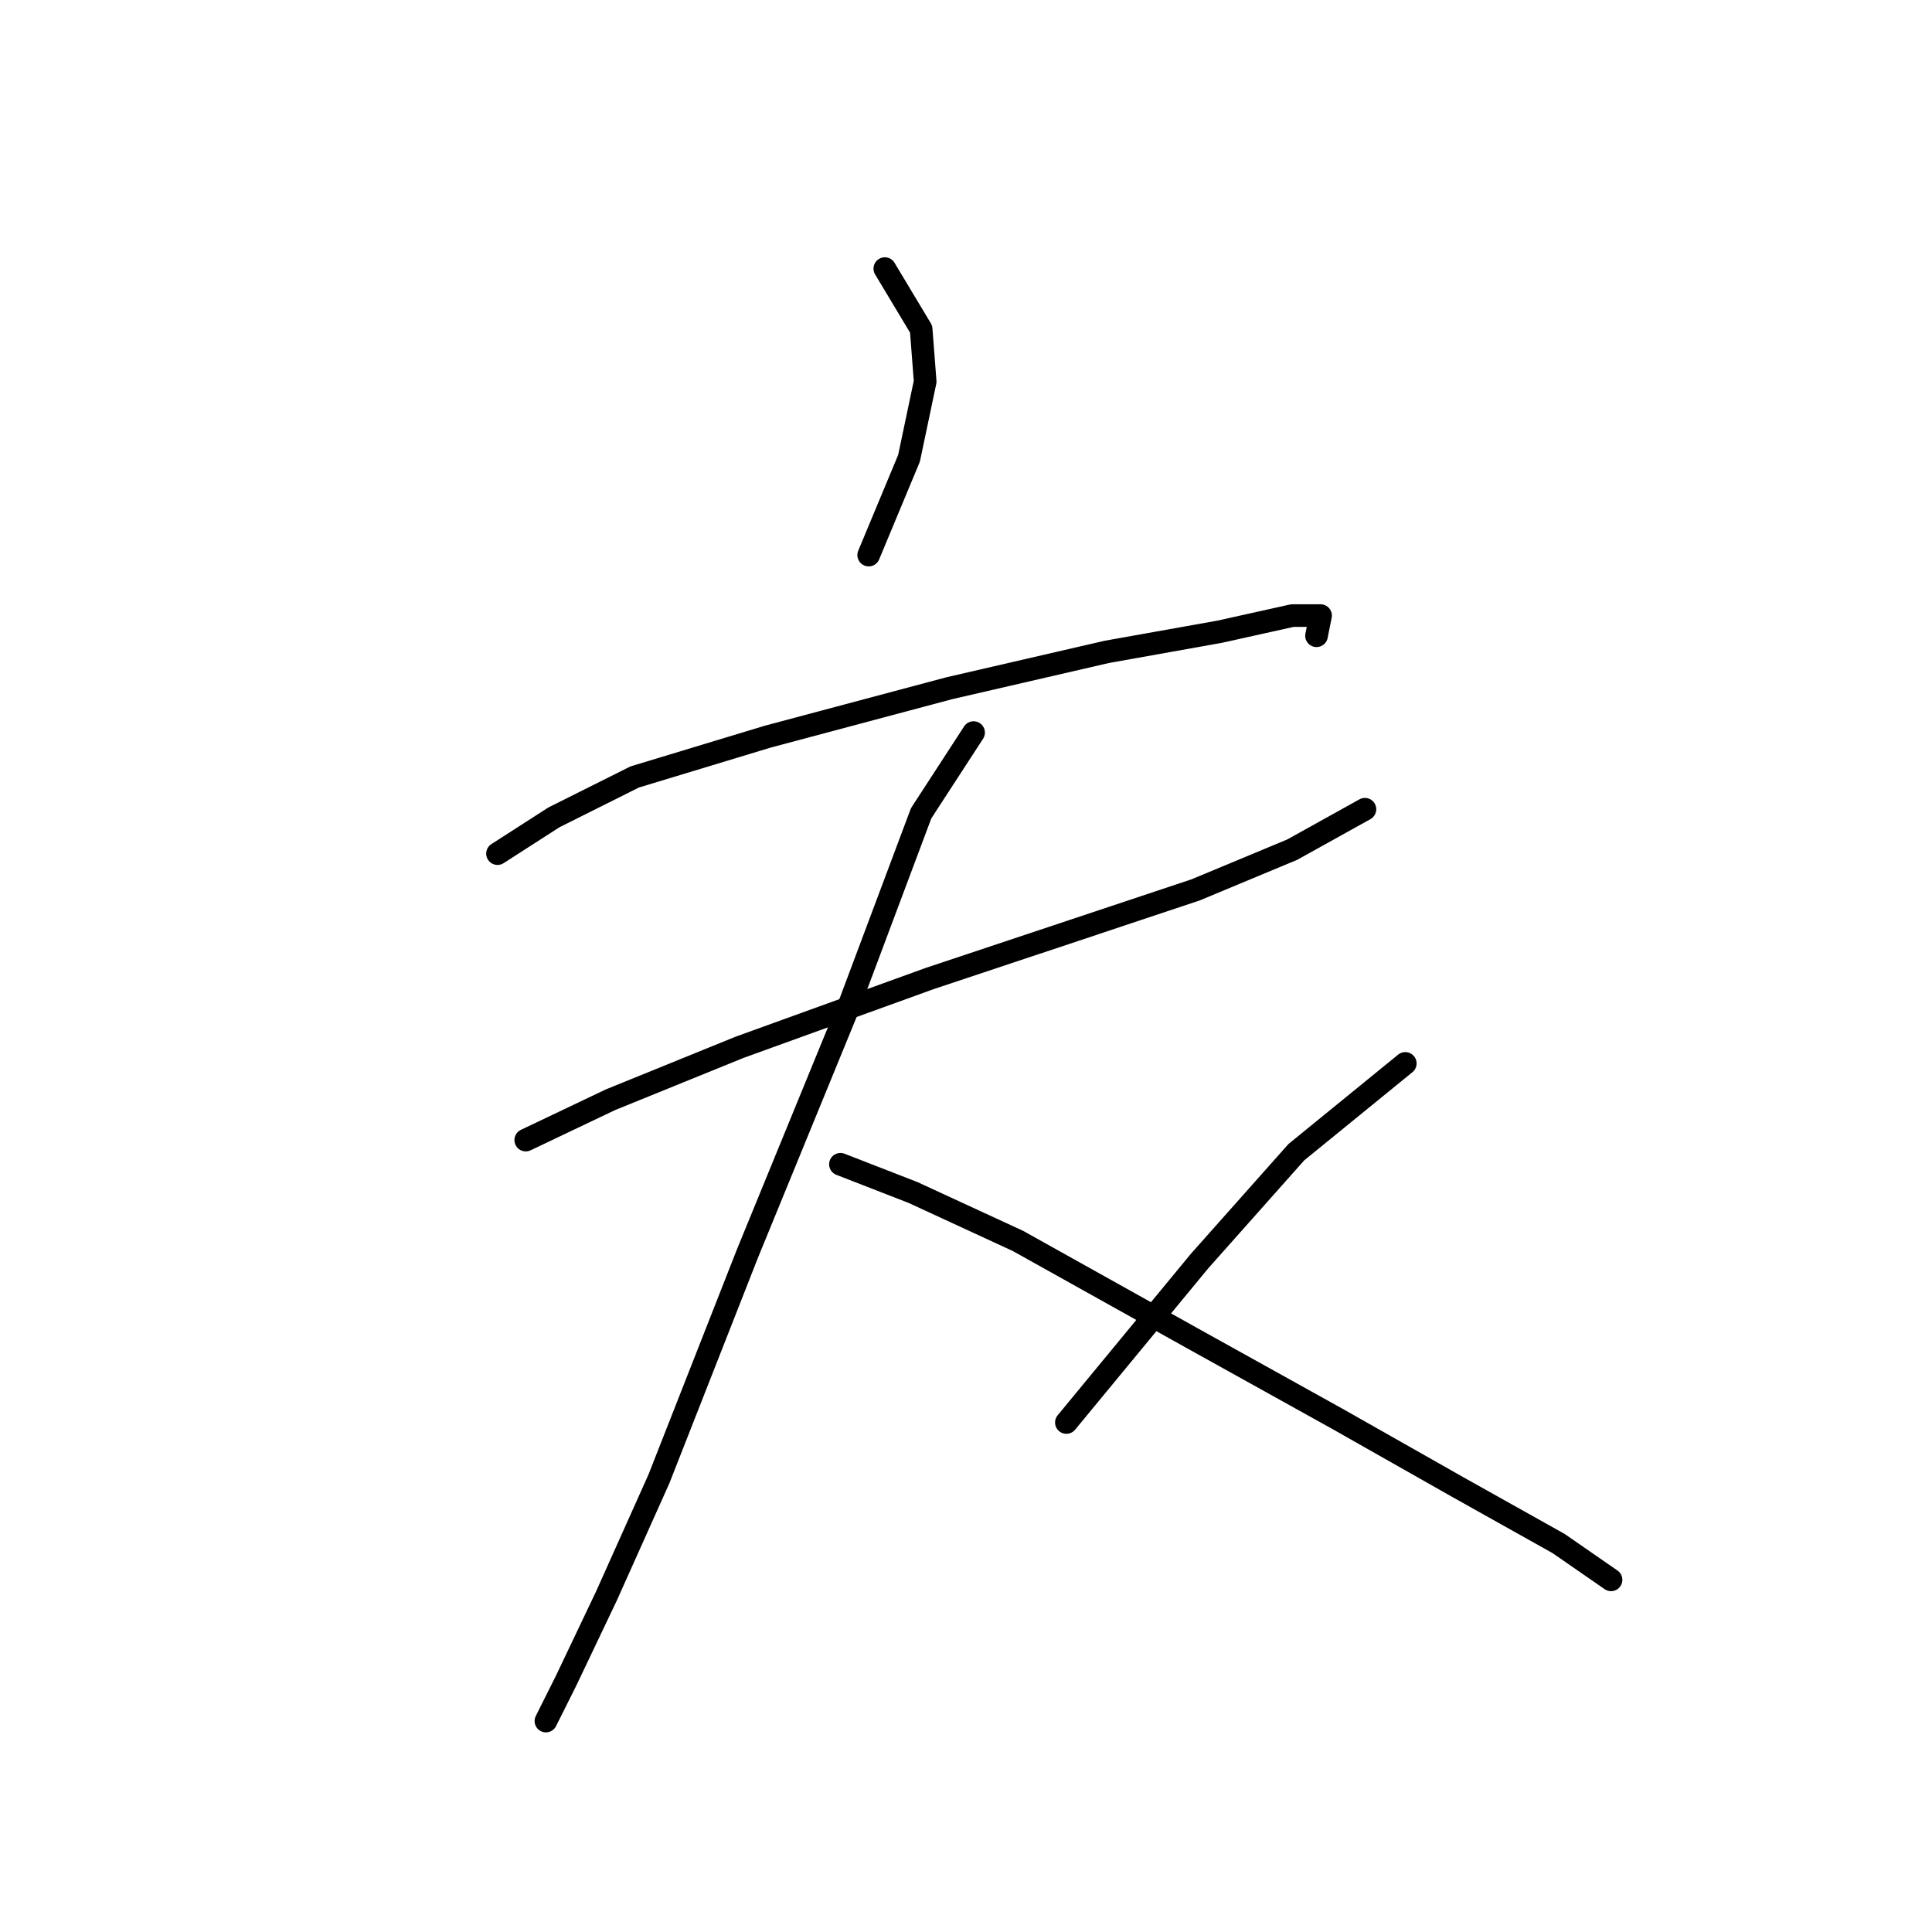 <?xml version="1.0" standalone="no"?>
    <svg width="256" height="256" xmlns="http://www.w3.org/2000/svg" version="1.1">
    <polyline stroke="black" stroke-width="3" stroke-linecap="round" fill="transparent" stroke-linejoin="round" points="117.244 35.593 122.056 43.611 122.59 50.561 120.452 60.719 115.106 73.549 115.106 73.549 " />
        <polyline stroke="black" stroke-width="3" stroke-linecap="round" fill="transparent" stroke-linejoin="round" points="65.923 113.109 73.407 108.298 84.099 102.952 101.741 97.606 125.798 91.191 146.647 86.379 161.616 83.706 171.239 81.568 174.981 81.568 174.446 84.241 174.446 84.241 " />
        <polyline stroke="black" stroke-width="3" stroke-linecap="round" fill="transparent" stroke-linejoin="round" points="69.665 151.066 80.892 145.72 97.999 138.77 123.125 129.682 142.37 123.267 158.408 117.921 171.239 112.575 180.861 107.229 180.861 107.229 " />
        <polyline stroke="black" stroke-width="3" stroke-linecap="round" fill="transparent" stroke-linejoin="round" points="129.005 97.071 122.056 107.763 112.433 133.424 99.068 166.034 87.307 195.972 80.357 211.475 75.011 222.702 72.338 228.048 72.338 228.048 " />
        <polyline stroke="black" stroke-width="3" stroke-linecap="round" fill="transparent" stroke-linejoin="round" points="111.364 154.273 120.986 158.015 134.886 164.431 157.874 177.261 177.119 187.953 193.157 197.041 206.522 204.525 213.472 209.337 213.472 209.337 " />
        <polyline stroke="black" stroke-width="3" stroke-linecap="round" fill="transparent" stroke-linejoin="round" points="186.207 140.908 171.773 152.669 158.943 167.104 141.301 188.487 141.301 188.487 " />
        </svg>